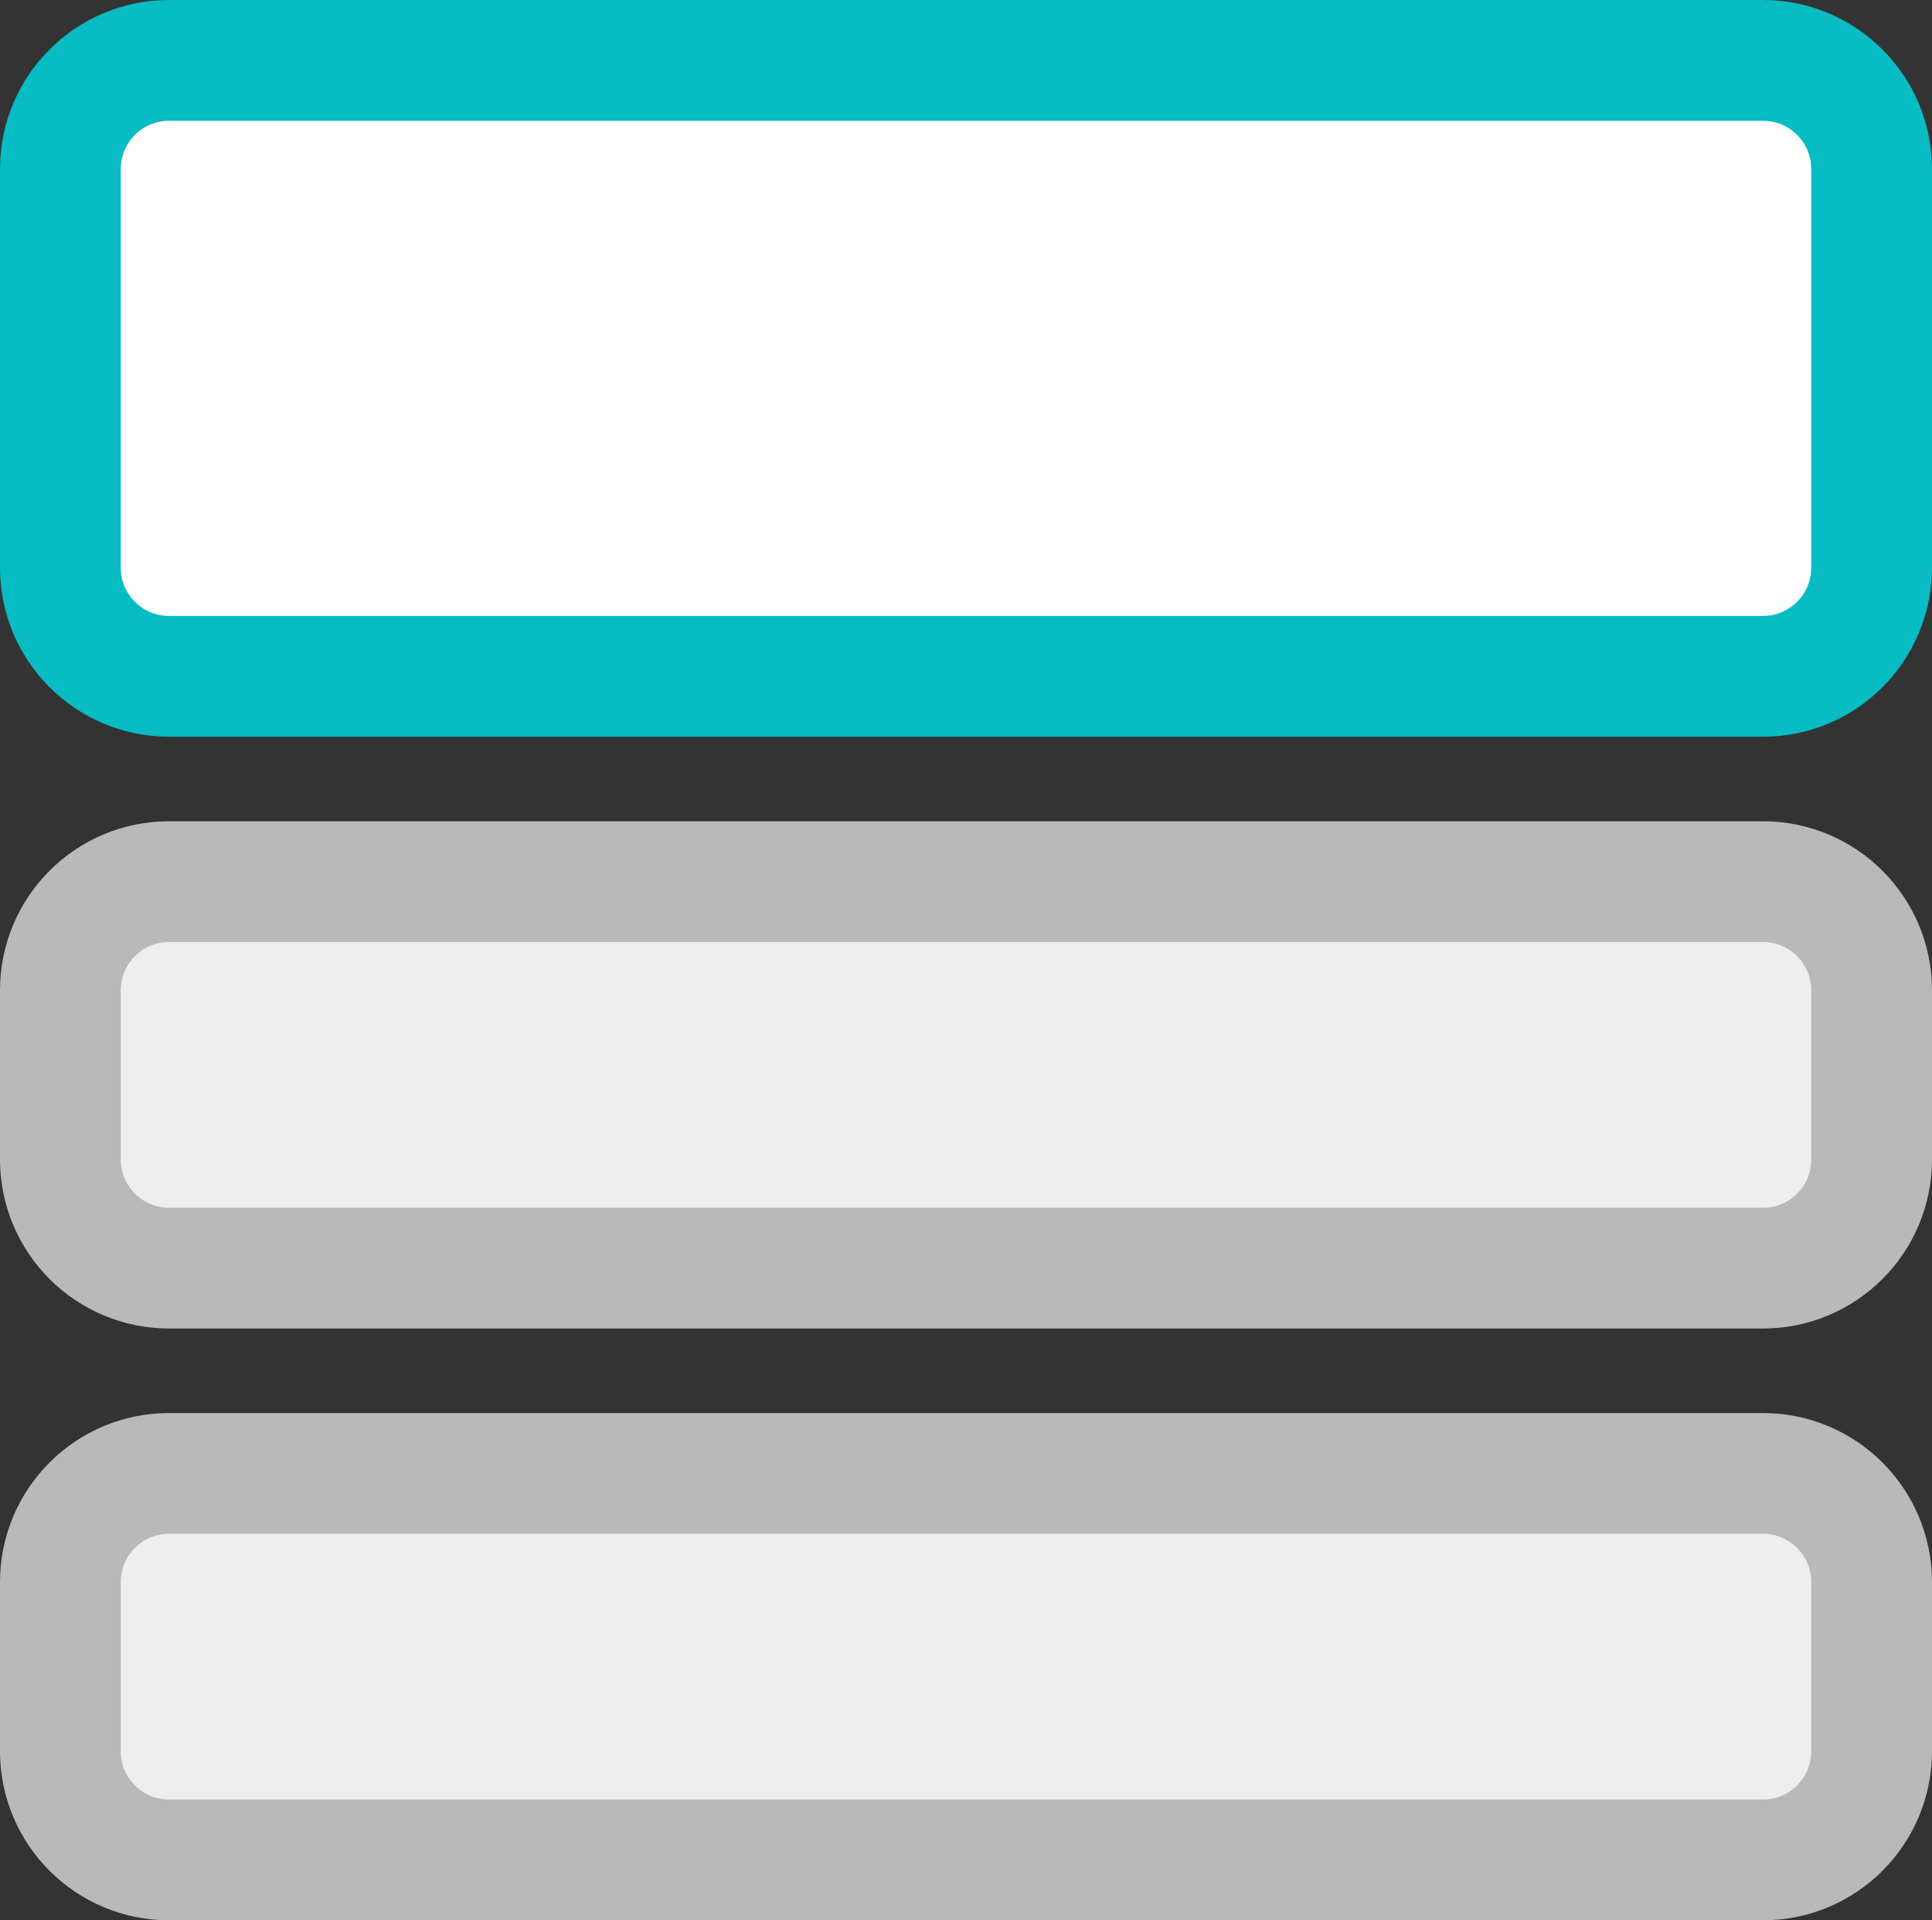 <svg width="160" height="159" viewBox="0 0 160 159" fill="none" xmlns="http://www.w3.org/2000/svg">
<rect x="0" y="0" width="160" height="159" fill="#333333" stroke="none"/>
<path d="M14 5H146C150.971 5 155 9.029 155 14V47C155 51.971 150.971 56 146 56H14C9.029 56 5 51.971 5 47V14C5 9.029 9.029 5 14 5Z" fill="white" stroke="#07BCC2" stroke-width="10"/>
<path d="M14 122H146C150.971 122 155 126.029 155 131V145C155 149.971 150.971 154 146 154H14C9.029 154 5 149.971 5 145V131C5 126.029 9.029 122 14 122Z" fill="#EEEEEE" stroke="#B9B9B9" stroke-width="10"/>
<path d="M14 73H146C150.971 73 155 77.029 155 82V96C155 100.971 150.971 105 146 105H14C9.029 105 5 100.971 5 96V82C5 77.029 9.029 73 14 73Z" fill="#EEEEEE" stroke="#B9B9B9" stroke-width="10"/>
</svg>
